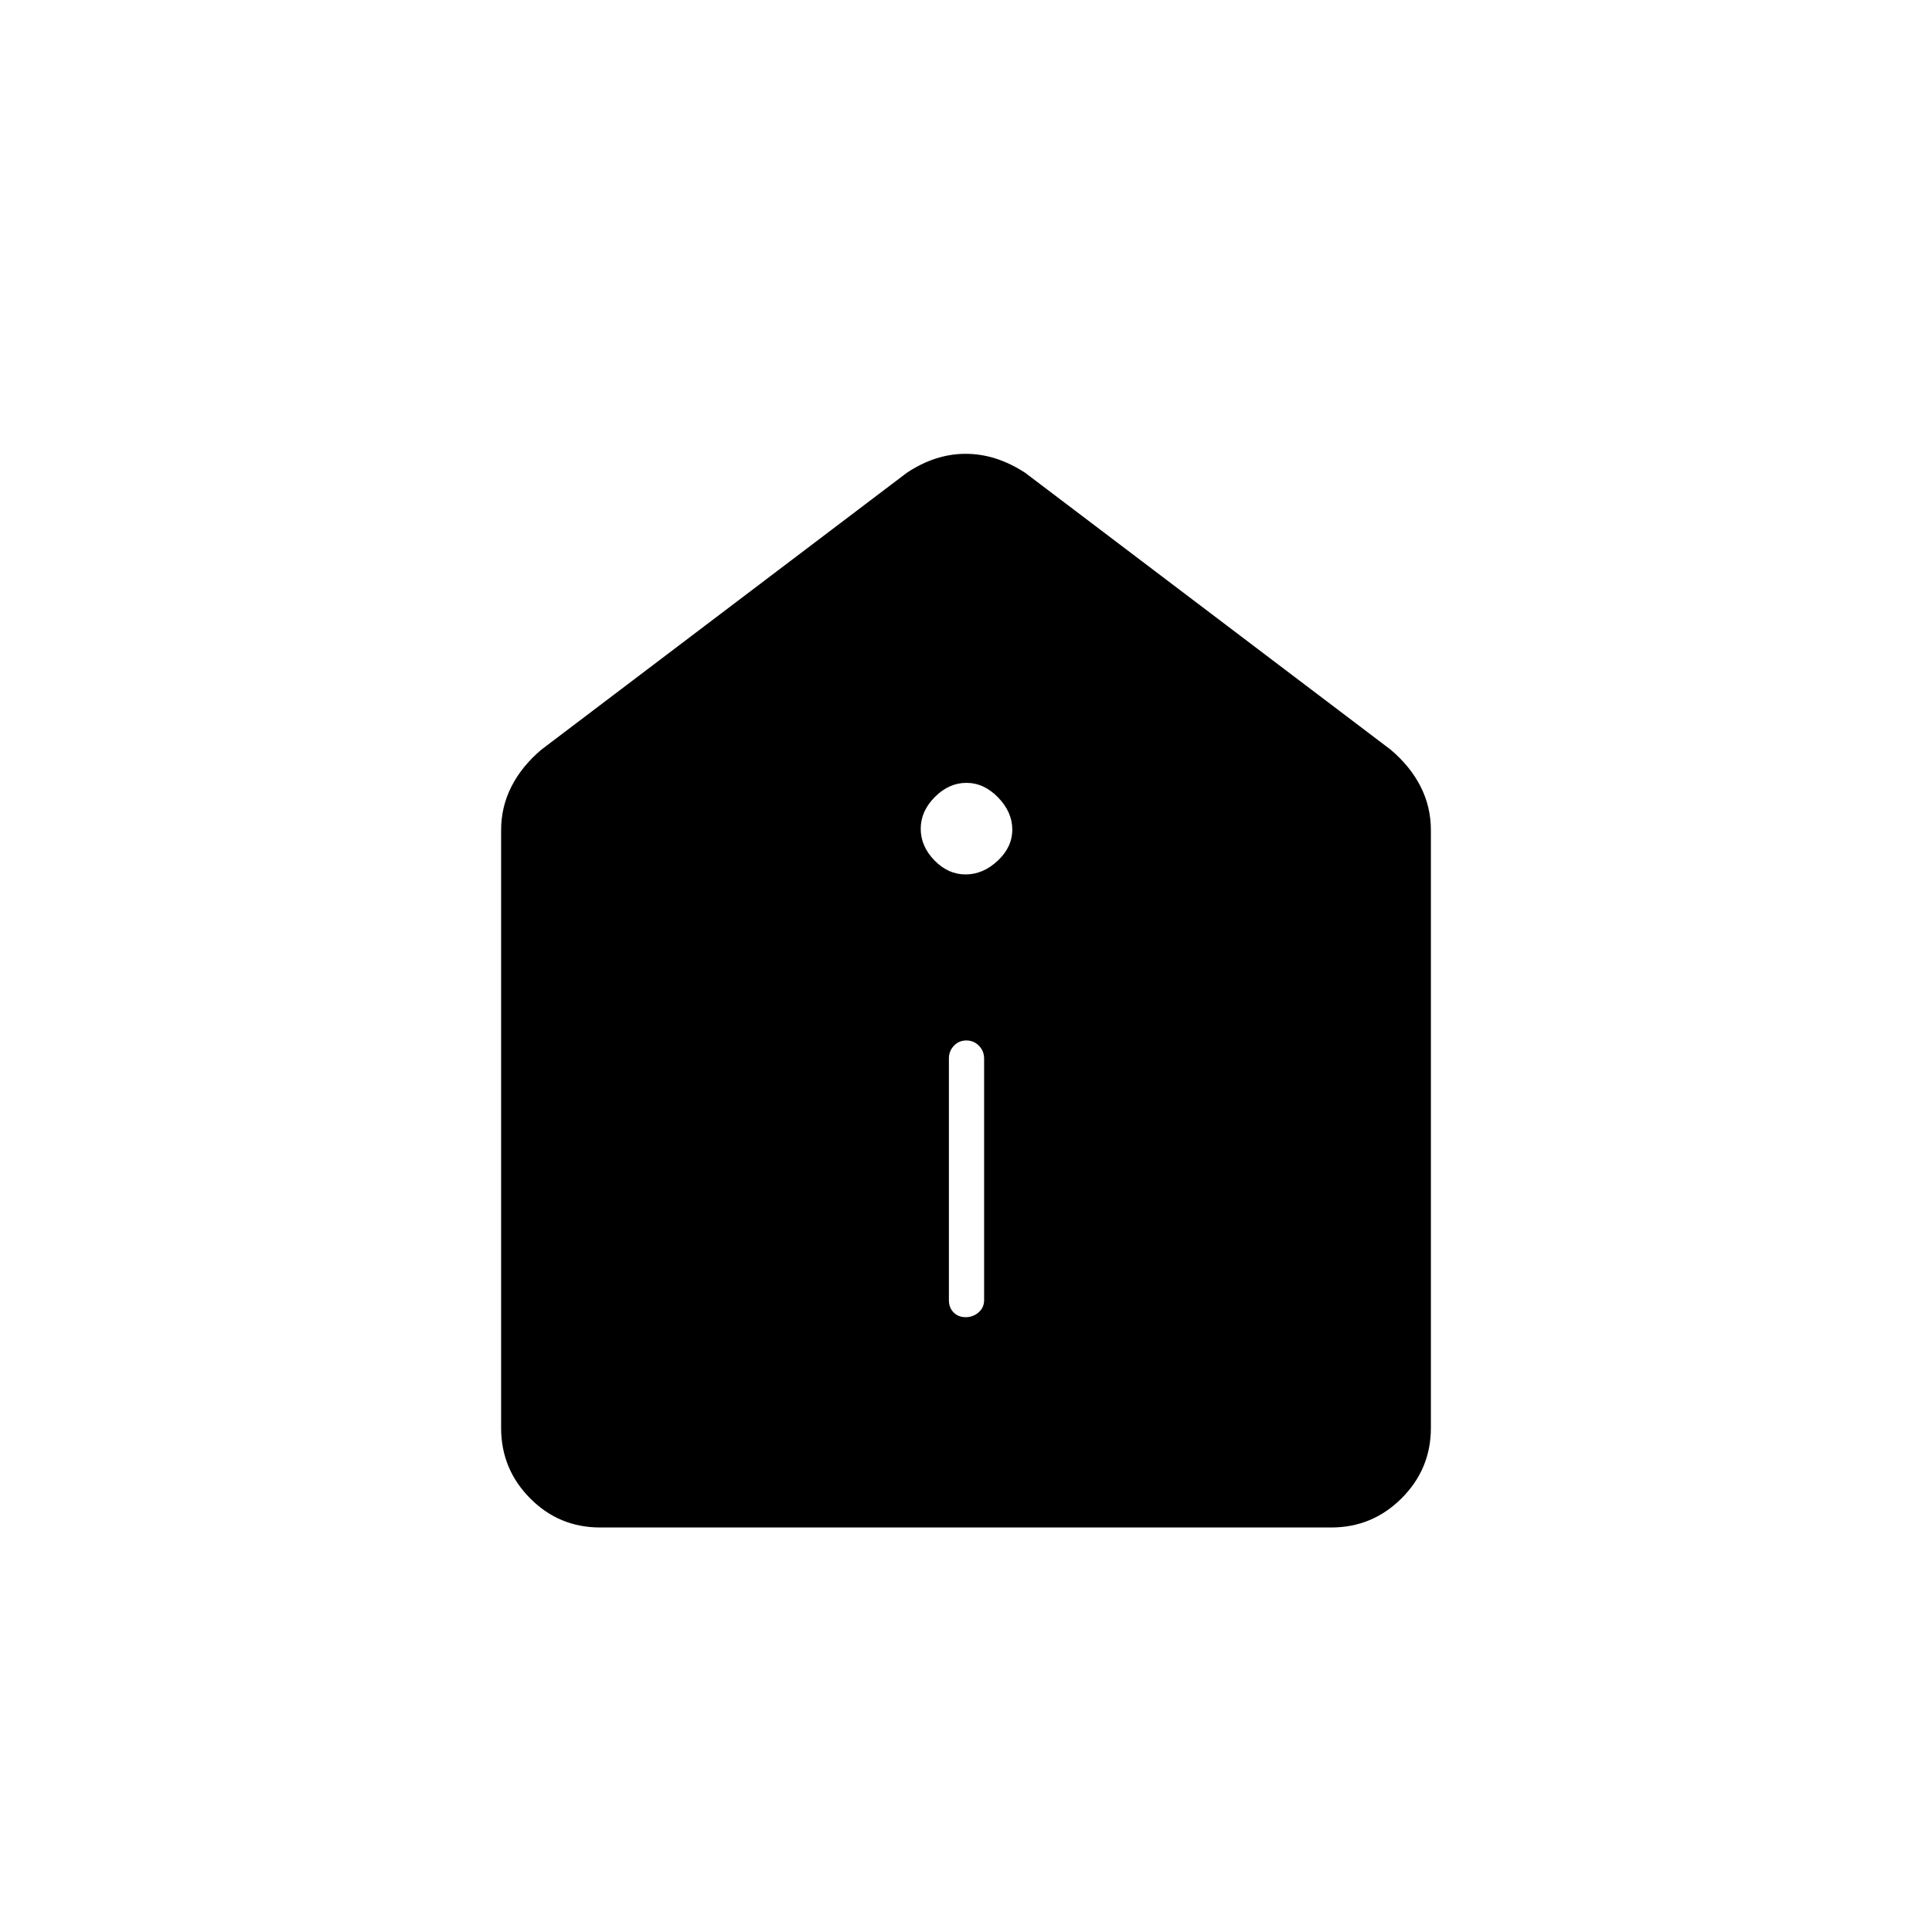 <svg xmlns="http://www.w3.org/2000/svg" height="20" viewBox="0 -960 960 960" width="20"><path d="M479.82-305.5q3.68 0 6.43-2.38Q489-310.25 489-314v-120q0-3.75-2.57-6.38-2.58-2.62-6.25-2.62-3.68 0-6.18 2.62-2.5 2.63-2.5 6.38v120q0 3.75 2.32 6.12 2.33 2.38 6 2.38Zm-.03-220q8.71 0 15.96-6.79t7.25-15.5q0-8.71-7.04-15.96T480.21-571q-8.71 0-15.71 7.04t-7 15.75q0 8.71 6.79 15.71t15.5 7ZM298.22-201q-20.47 0-34.84-14.52Q249-230.05 249-250.5v-297q0-11.6 5.13-21.67 5.12-10.08 14.87-18.33L450.5-725q14.18-9.5 29.34-9.5t29.66 9.5L691-587.5q9.75 8.25 14.88 18.33Q711-559.1 711-547.5v297q0 20.45-14.54 34.98-14.53 14.52-35 14.52H298.22Z"/></svg>